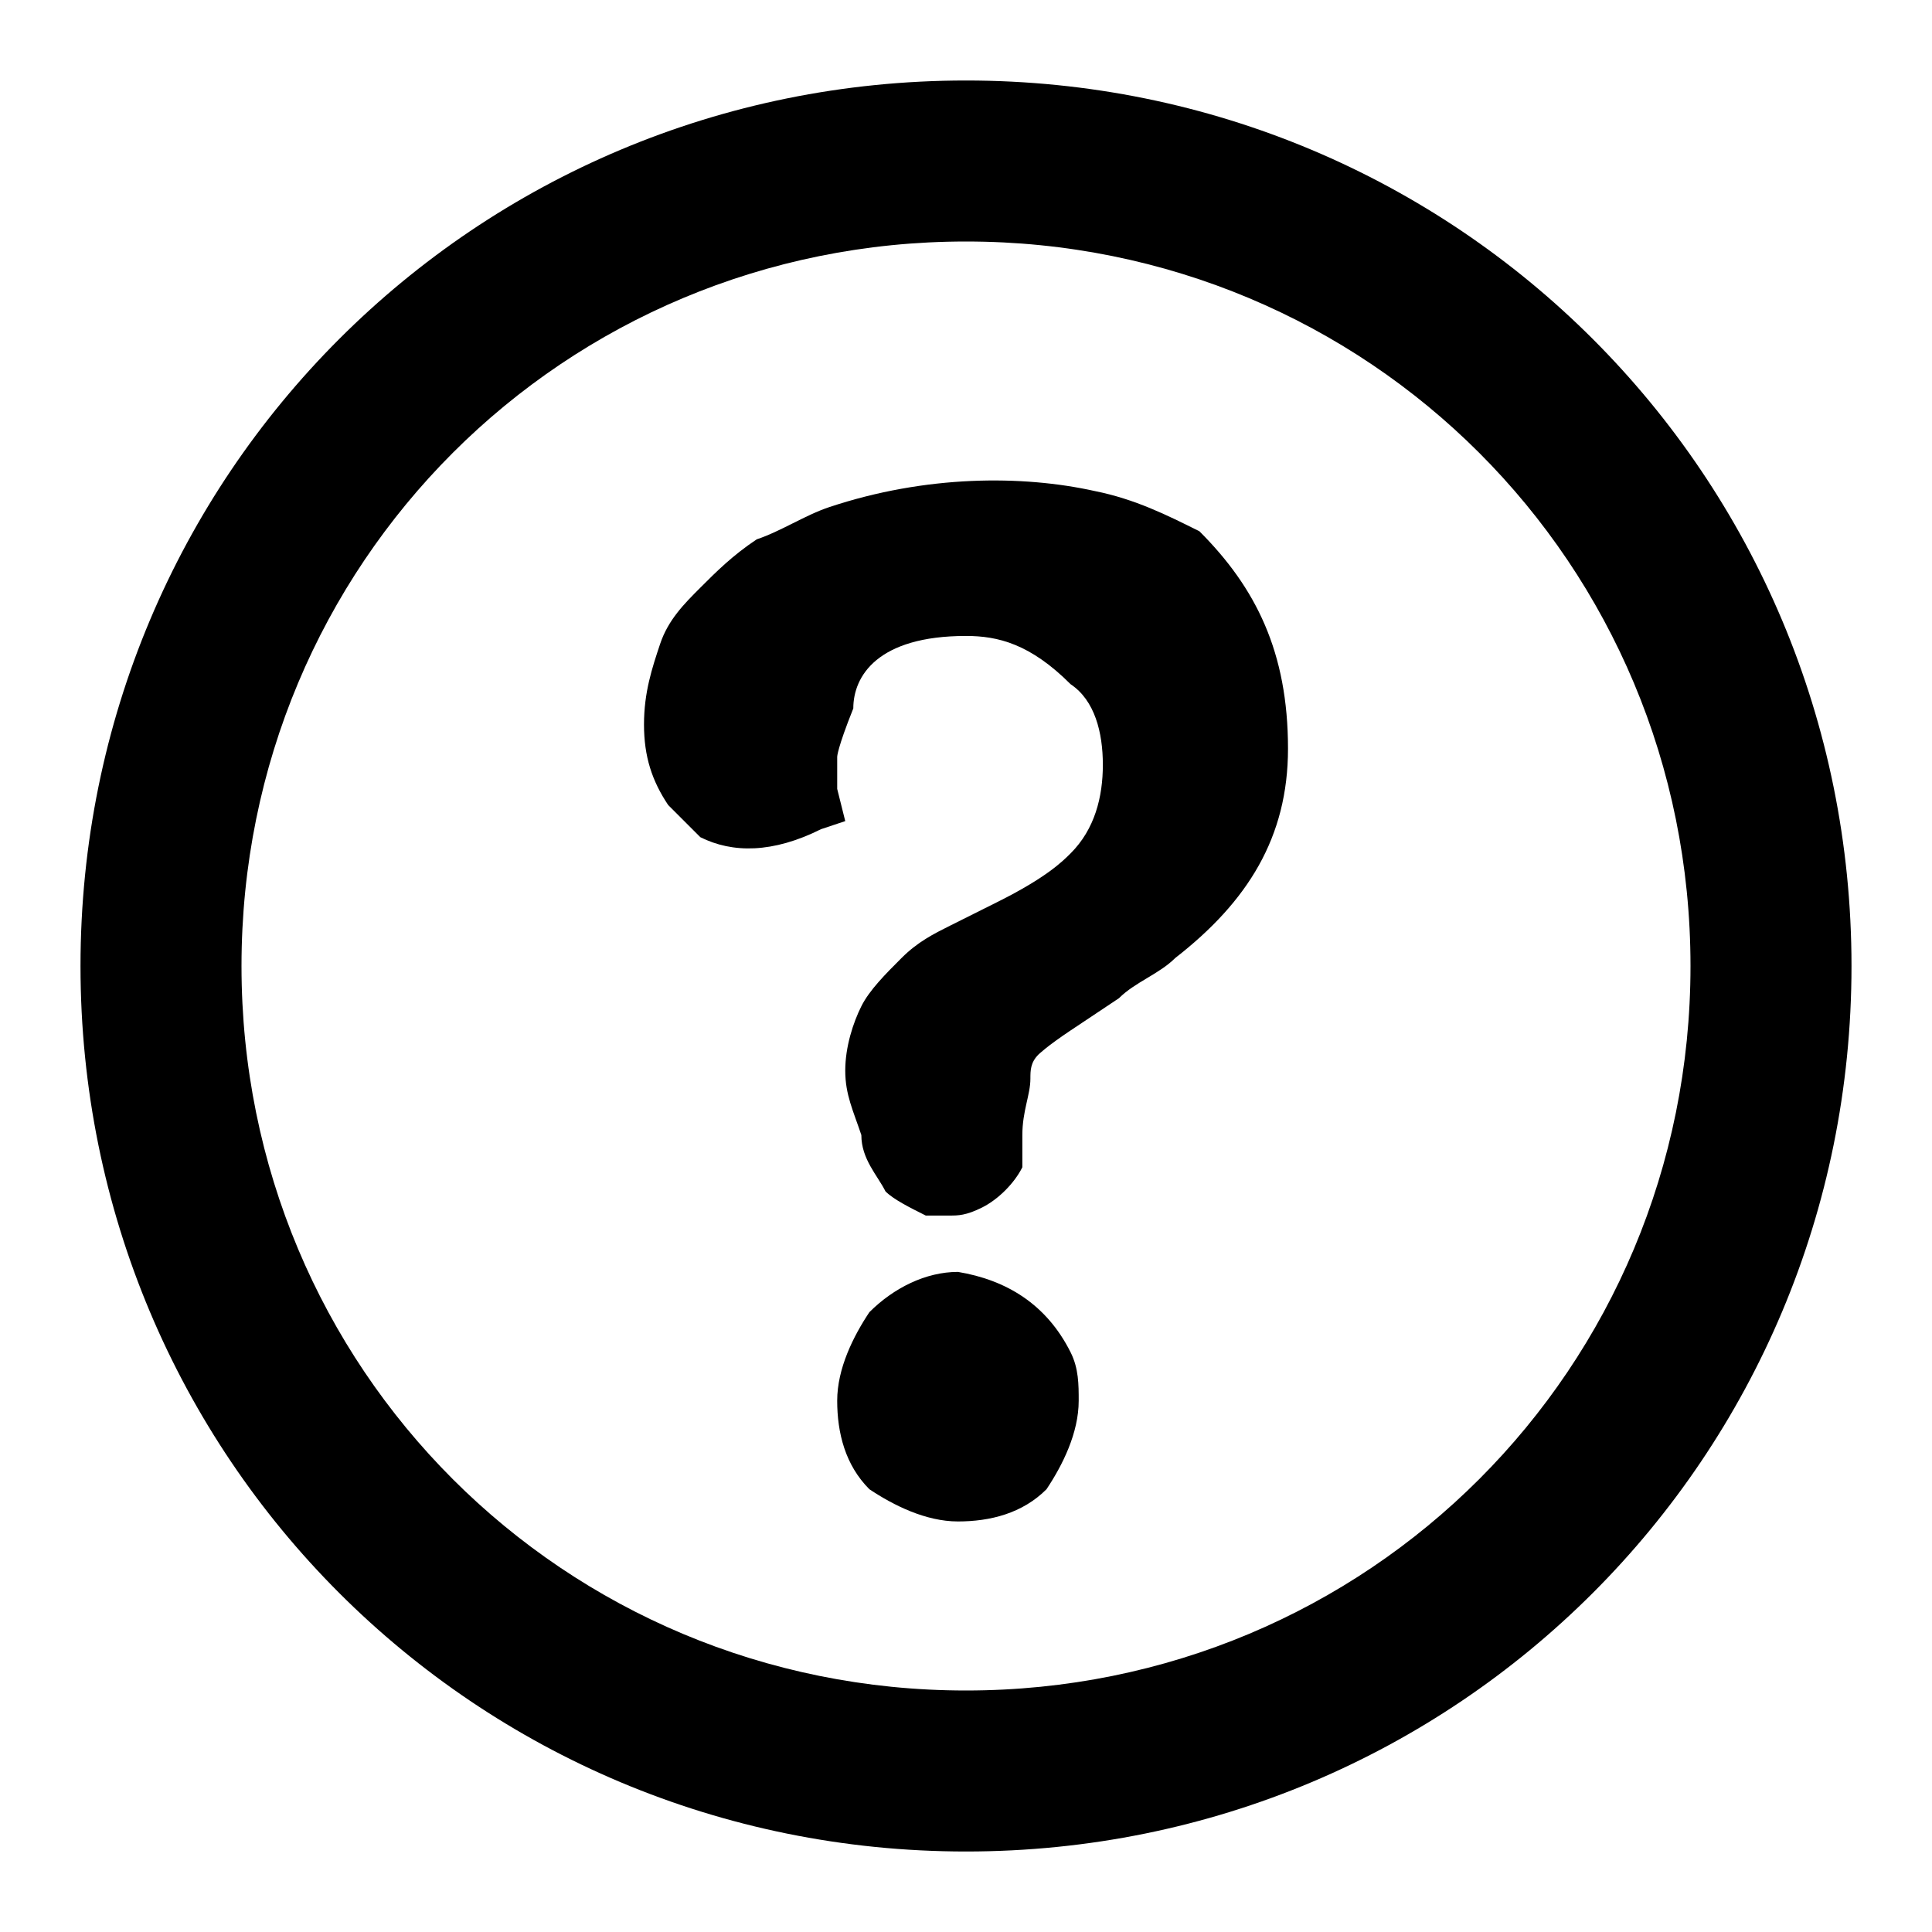 <svg xmlns="http://www.w3.org/2000/svg" width="24" height="24" viewBox="0 0 24 24"><path d="M12 1C5.9 1 1 5.9 1 12C1 18.1 5.9 23 12 23C18.1 23 23 18.1 23 12C23 5.9 18.1 1 12 1ZM12 21C7 21 3 17 3 12C3 7 7 3 12 3C17 3 21 7 21 12C21 17 17 21 12 21ZM13.3 16.8C13.4 17 13.4 17.2 13.4 17.4C13.4 17.8 13.2 18.2 13 18.5C12.7 18.8 12.3 18.9 11.9 18.9C11.5 18.9 11.1 18.7 10.8 18.5C10.5 18.2 10.4 17.8 10.4 17.4C10.4 17 10.6 16.6 10.8 16.3C11.1 16 11.5 15.8 11.9 15.8C12.5 15.9 13 16.2 13.3 16.8ZM16 9.3C16 10.4 15.5 11.2 14.6 11.9C14.4 12.1 14.1 12.2 13.9 12.4L13.3 12.8C13 13 12.9 13.1 12.9 13.1C12.8 13.2 12.8 13.3 12.8 13.4C12.8 13.6 12.7 13.8 12.7 14.1V14.4V14.5C12.6 14.7 12.4 14.9 12.2 15C12 15.1 11.9 15.1 11.8 15.1H11.7C11.6 15.1 11.6 15.1 11.5 15.1C11.3 15 11.1 14.9 11 14.8C10.9 14.6 10.7 14.4 10.7 14.1C10.6 13.8 10.5 13.6 10.5 13.3C10.5 13 10.6 12.7 10.7 12.5C10.8 12.3 11 12.1 11.2 11.9C11.4 11.7 11.6 11.6 11.8 11.5L12.4 11.2C13 10.9 13.2 10.7 13.3 10.6C13.6 10.3 13.7 9.9 13.7 9.5C13.7 9.1 13.6 8.7 13.3 8.5C12.8 8 12.4 7.9 12 7.9C10.9 7.9 10.6 8.4 10.6 8.8C10.4 9.3 10.4 9.4 10.4 9.4V9.6C10.4 9.7 10.4 9.7 10.4 9.8L10.5 10.2L10.2 10.3C9.6 10.6 9.1 10.6 8.7 10.4C8.6 10.3 8.4 10.1 8.3 10C8.1 9.7 8 9.4 8 9C8 8.6 8.1 8.3 8.2 8C8.3 7.7 8.5 7.5 8.7 7.3C8.9 7.1 9.1 6.9 9.4 6.7C9.7 6.6 10 6.4 10.3 6.3C11.5 5.9 12.7 5.9 13.6 6.1C14.1 6.2 14.5 6.4 14.9 6.6C15.6 7.3 16 8.1 16 9.3Z"/></svg>